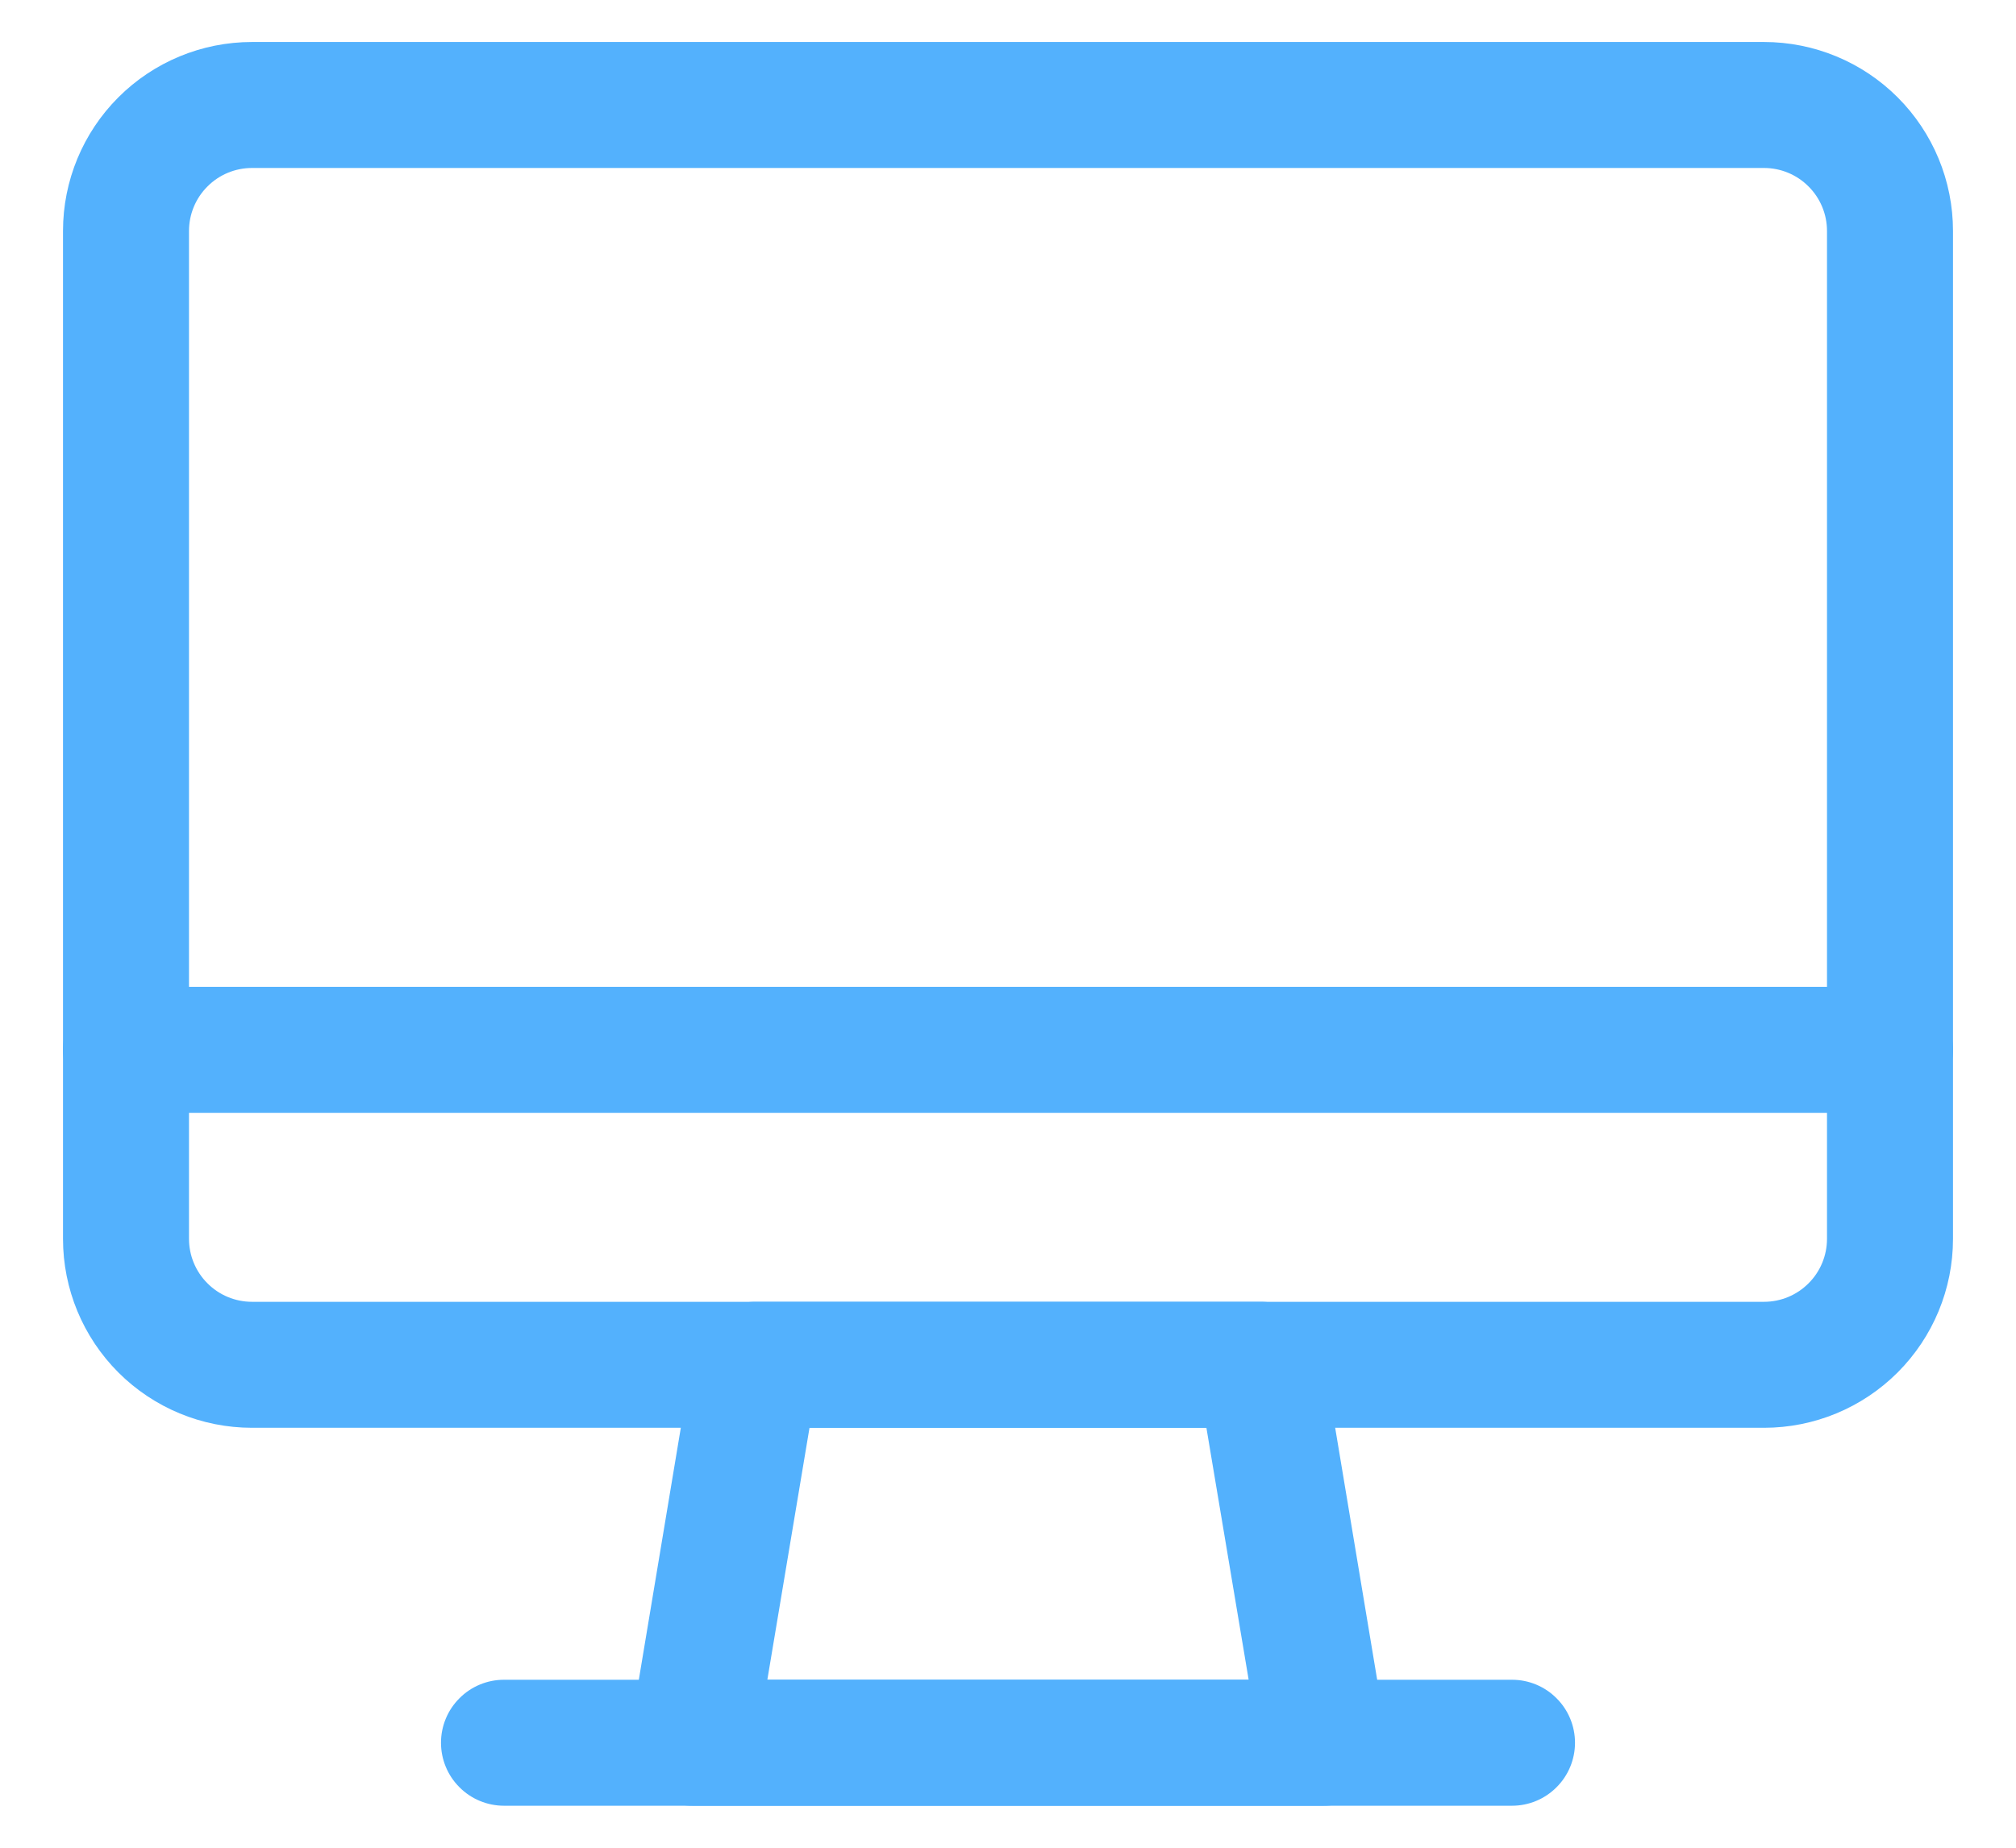 <svg width="24" height="22" viewBox="0 0 24 22" fill="none" xmlns="http://www.w3.org/2000/svg">
<g id="Layer 40">
<path id="Vector" d="M21 17H3C2.403 17 1.831 16.763 1.409 16.341C0.987 15.919 0.75 15.347 0.75 14.75V2.75C0.75 2.153 0.987 1.581 1.409 1.159C1.831 0.737 2.403 0.5 3 0.5H21C21.597 0.5 22.169 0.737 22.591 1.159C23.013 1.581 23.25 2.153 23.25 2.75V14.75C23.25 15.347 23.013 15.919 22.591 16.341C22.169 16.763 21.597 17 21 17ZM3 2C2.801 2 2.61 2.079 2.47 2.22C2.329 2.36 2.25 2.551 2.25 2.75V14.75C2.25 14.949 2.329 15.14 2.47 15.28C2.61 15.421 2.801 15.5 3 15.5H21C21.199 15.5 21.39 15.421 21.53 15.28C21.671 15.14 21.75 14.949 21.75 14.75V2.75C21.75 2.551 21.671 2.36 21.53 2.22C21.39 2.079 21.199 2 21 2H3Z" fill="#53B1FD"/>
<path id="Vector_2" d="M15.75 21.5H8.25C8.14 21.501 8.032 21.479 7.932 21.434C7.832 21.389 7.744 21.323 7.672 21.24C7.601 21.157 7.548 21.059 7.518 20.954C7.489 20.849 7.482 20.738 7.5 20.63L8.25 16.13C8.279 15.953 8.37 15.791 8.508 15.676C8.646 15.56 8.82 15.498 9 15.5H15C15.18 15.498 15.354 15.56 15.492 15.676C15.63 15.791 15.721 15.953 15.75 16.13L16.5 20.63C16.517 20.738 16.511 20.849 16.481 20.954C16.452 21.059 16.399 21.157 16.328 21.24C16.256 21.323 16.167 21.389 16.068 21.434C15.968 21.479 15.859 21.501 15.75 21.5ZM9.135 20H14.865L14.362 17H9.637L9.135 20Z" fill="#53B1FD"/>
<path id="Vector_3" d="M18 21.5H6C5.801 21.5 5.61 21.421 5.47 21.28C5.329 21.14 5.25 20.949 5.25 20.75C5.25 20.551 5.329 20.36 5.47 20.22C5.61 20.079 5.801 20 6 20H18C18.199 20 18.39 20.079 18.53 20.22C18.671 20.36 18.75 20.551 18.75 20.75C18.75 20.949 18.671 21.14 18.53 21.28C18.39 21.421 18.199 21.5 18 21.5Z" fill="#53B1FD"/>
<path id="Vector_4" d="M22.5 13.25H1.5C1.301 13.25 1.11 13.171 0.97 13.03C0.829 12.89 0.75 12.699 0.75 12.5C0.75 12.301 0.829 12.11 0.97 11.97C1.11 11.829 1.301 11.75 1.5 11.75H22.5C22.699 11.75 22.89 11.829 23.03 11.97C23.171 12.11 23.25 12.301 23.25 12.5C23.25 12.699 23.171 12.89 23.03 13.03C22.89 13.171 22.699 13.25 22.5 13.25Z" fill="#53B1FD"/>
</g>
</svg>
